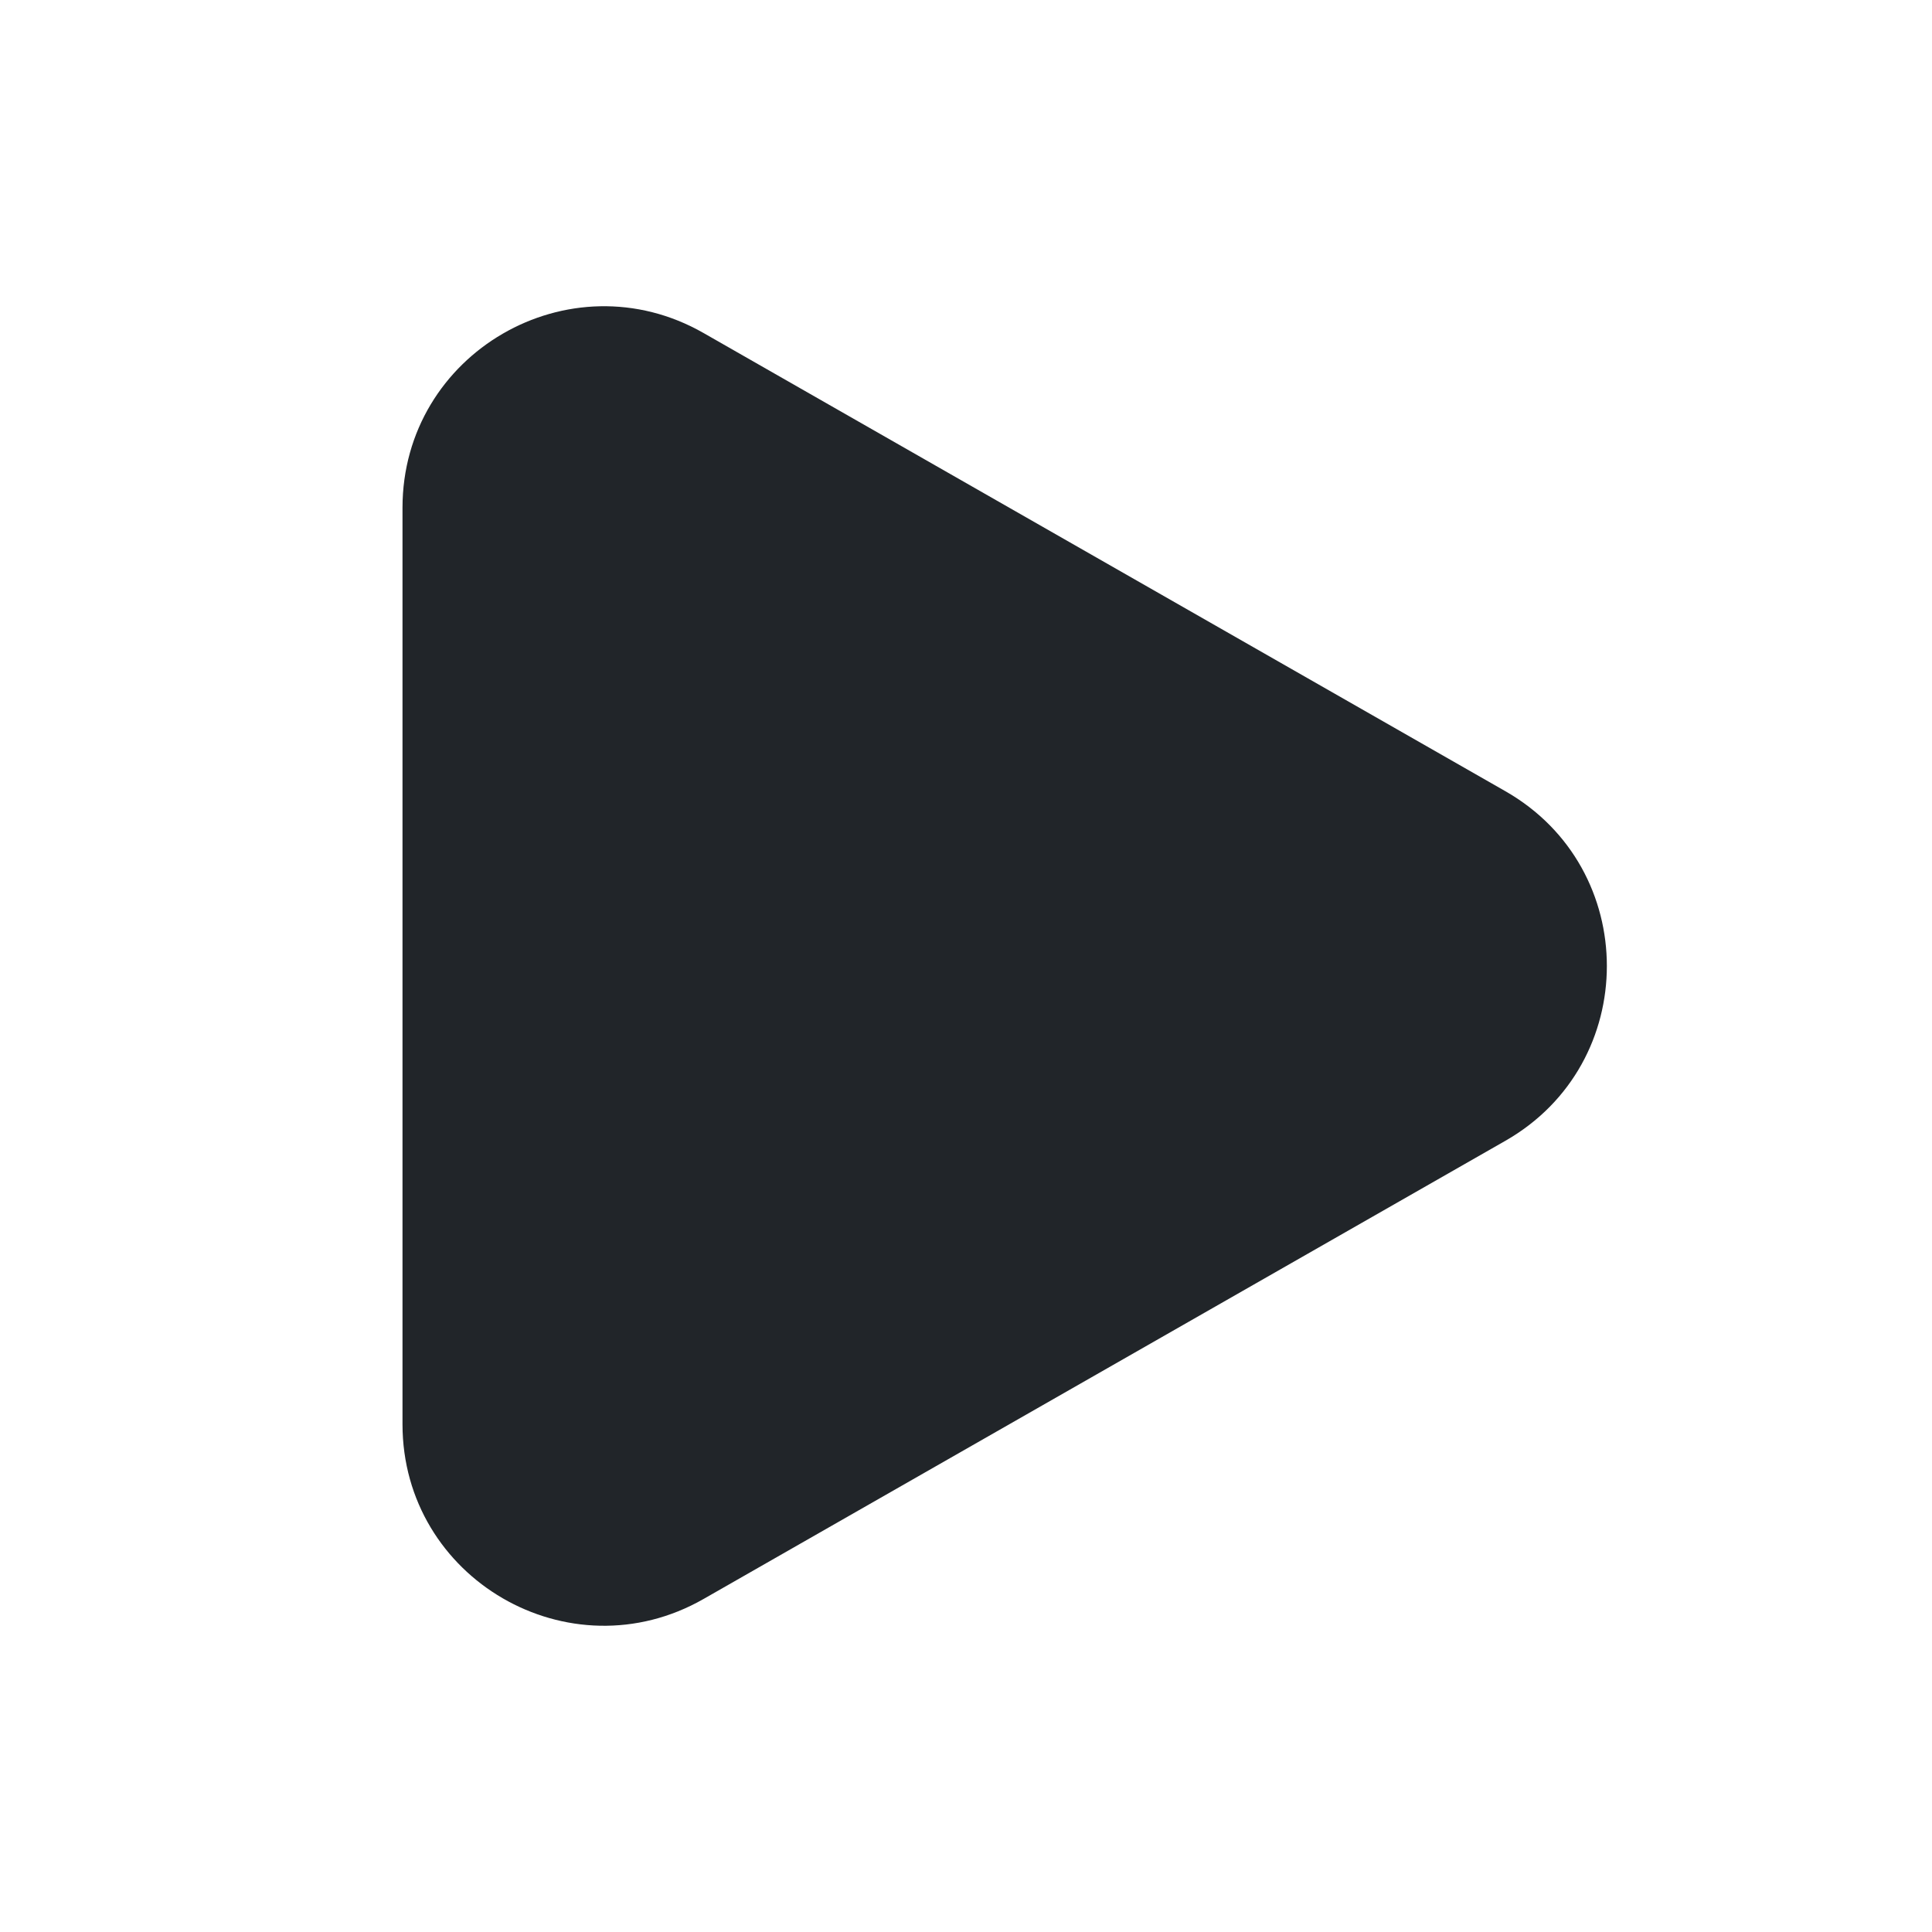<svg width="24" height="24" viewBox="0 0 24 24" fill="none" xmlns="http://www.w3.org/2000/svg">
<path d="M5 17.692V6.308C5 4.388 7.074 3.185 8.74 4.137L18.701 9.829C20.381 10.789 20.381 13.211 18.701 14.171L8.74 19.863C7.074 20.815 5 19.612 5 17.692Z" fill="#212529"/>
</svg>
